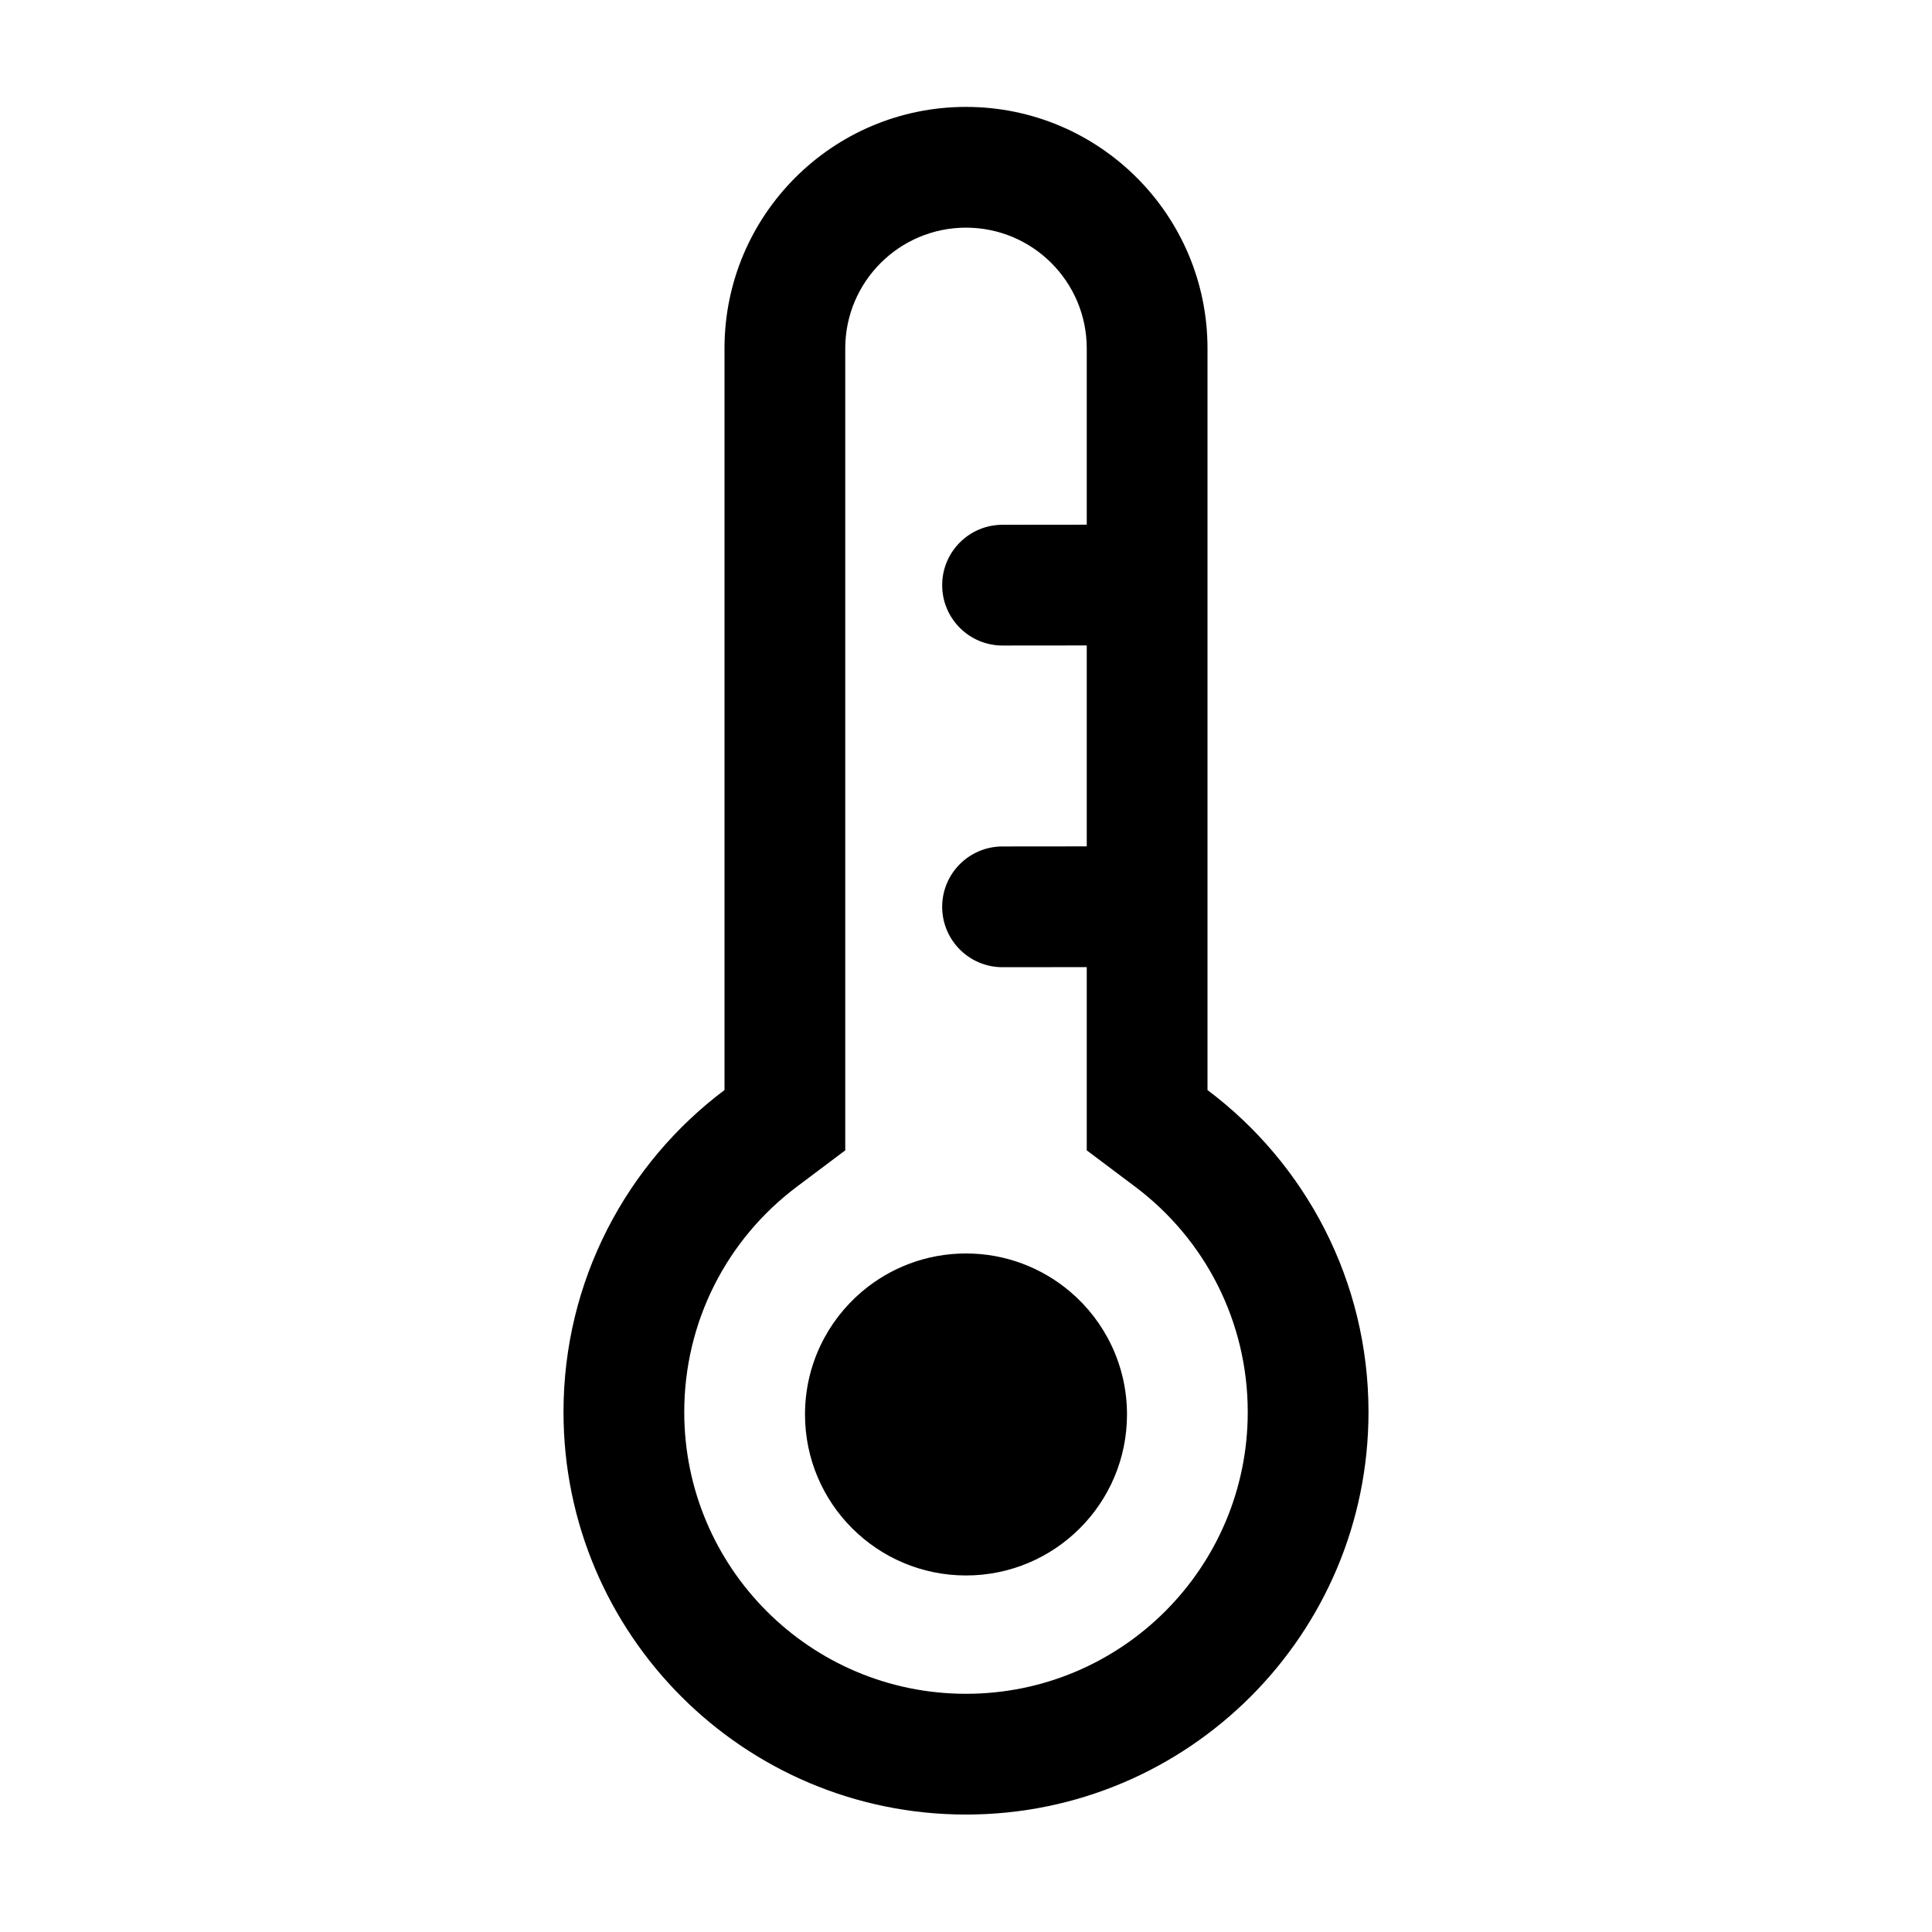 <?xml version="1.0" encoding="UTF-8"?>
<svg width="24px" height="24px" viewBox="0 0 24 24" version="1.1" xmlns="http://www.w3.org/2000/svg" xmlns:xlink="http://www.w3.org/1999/xlink">
    <title>ic_edit_photo_adjust_hue</title>
    <g id="ic_edit_photo_adjust_hue" stroke="none" stroke-width="1" fill="none" fill-rule="evenodd">
        <path d="M12,1.328 C13.657,1.328 15,2.672 15,4.328 L15,13.541 C16.214,14.453 17,15.905 17,17.541 C17,20.302 14.761,22.541 12,22.541 C9.239,22.541 7,20.302 7,17.541 C7,15.905 7.786,14.453 9,13.541 L9,4.328 C9,2.672 10.343,1.328 12,1.328 Z M12,2.828 C11.172,2.828 10.5,3.5 10.5,4.328 L10.5,14.29 L9.901,14.74 C9.024,15.398 8.5,16.425 8.5,17.541 C8.5,19.474 10.067,21.041 12,21.041 C13.933,21.041 15.5,19.474 15.5,17.541 C15.5,16.425 14.976,15.398 14.099,14.74 L13.5,14.29 L13.5,12.014 L12.454,12.015 C12.039,12.015 11.704,11.679 11.704,11.265 C11.704,10.851 12.039,10.515 12.454,10.515 L13.5,10.514 L13.5,8.018 L12.454,8.019 C12.039,8.019 11.704,7.683 11.704,7.269 C11.704,6.855 12.039,6.519 12.454,6.519 L13.5,6.518 L13.5,4.328 C13.5,3.5 12.828,2.828 12,2.828 Z M12,15.571 C12.493,15.571 12.945,15.75 13.294,16.046 C13.726,16.413 14,16.96 14,17.571 C14,18.676 13.104,19.571 12,19.571 C10.896,19.571 10,18.676 10,17.571 C10,16.96 10.274,16.413 10.706,16.046 C11.055,15.75 11.506,15.571 12,15.571 Z" id="形状" fill="#000000" fill-rule="nonzero"></path>
    </g>
</svg>
